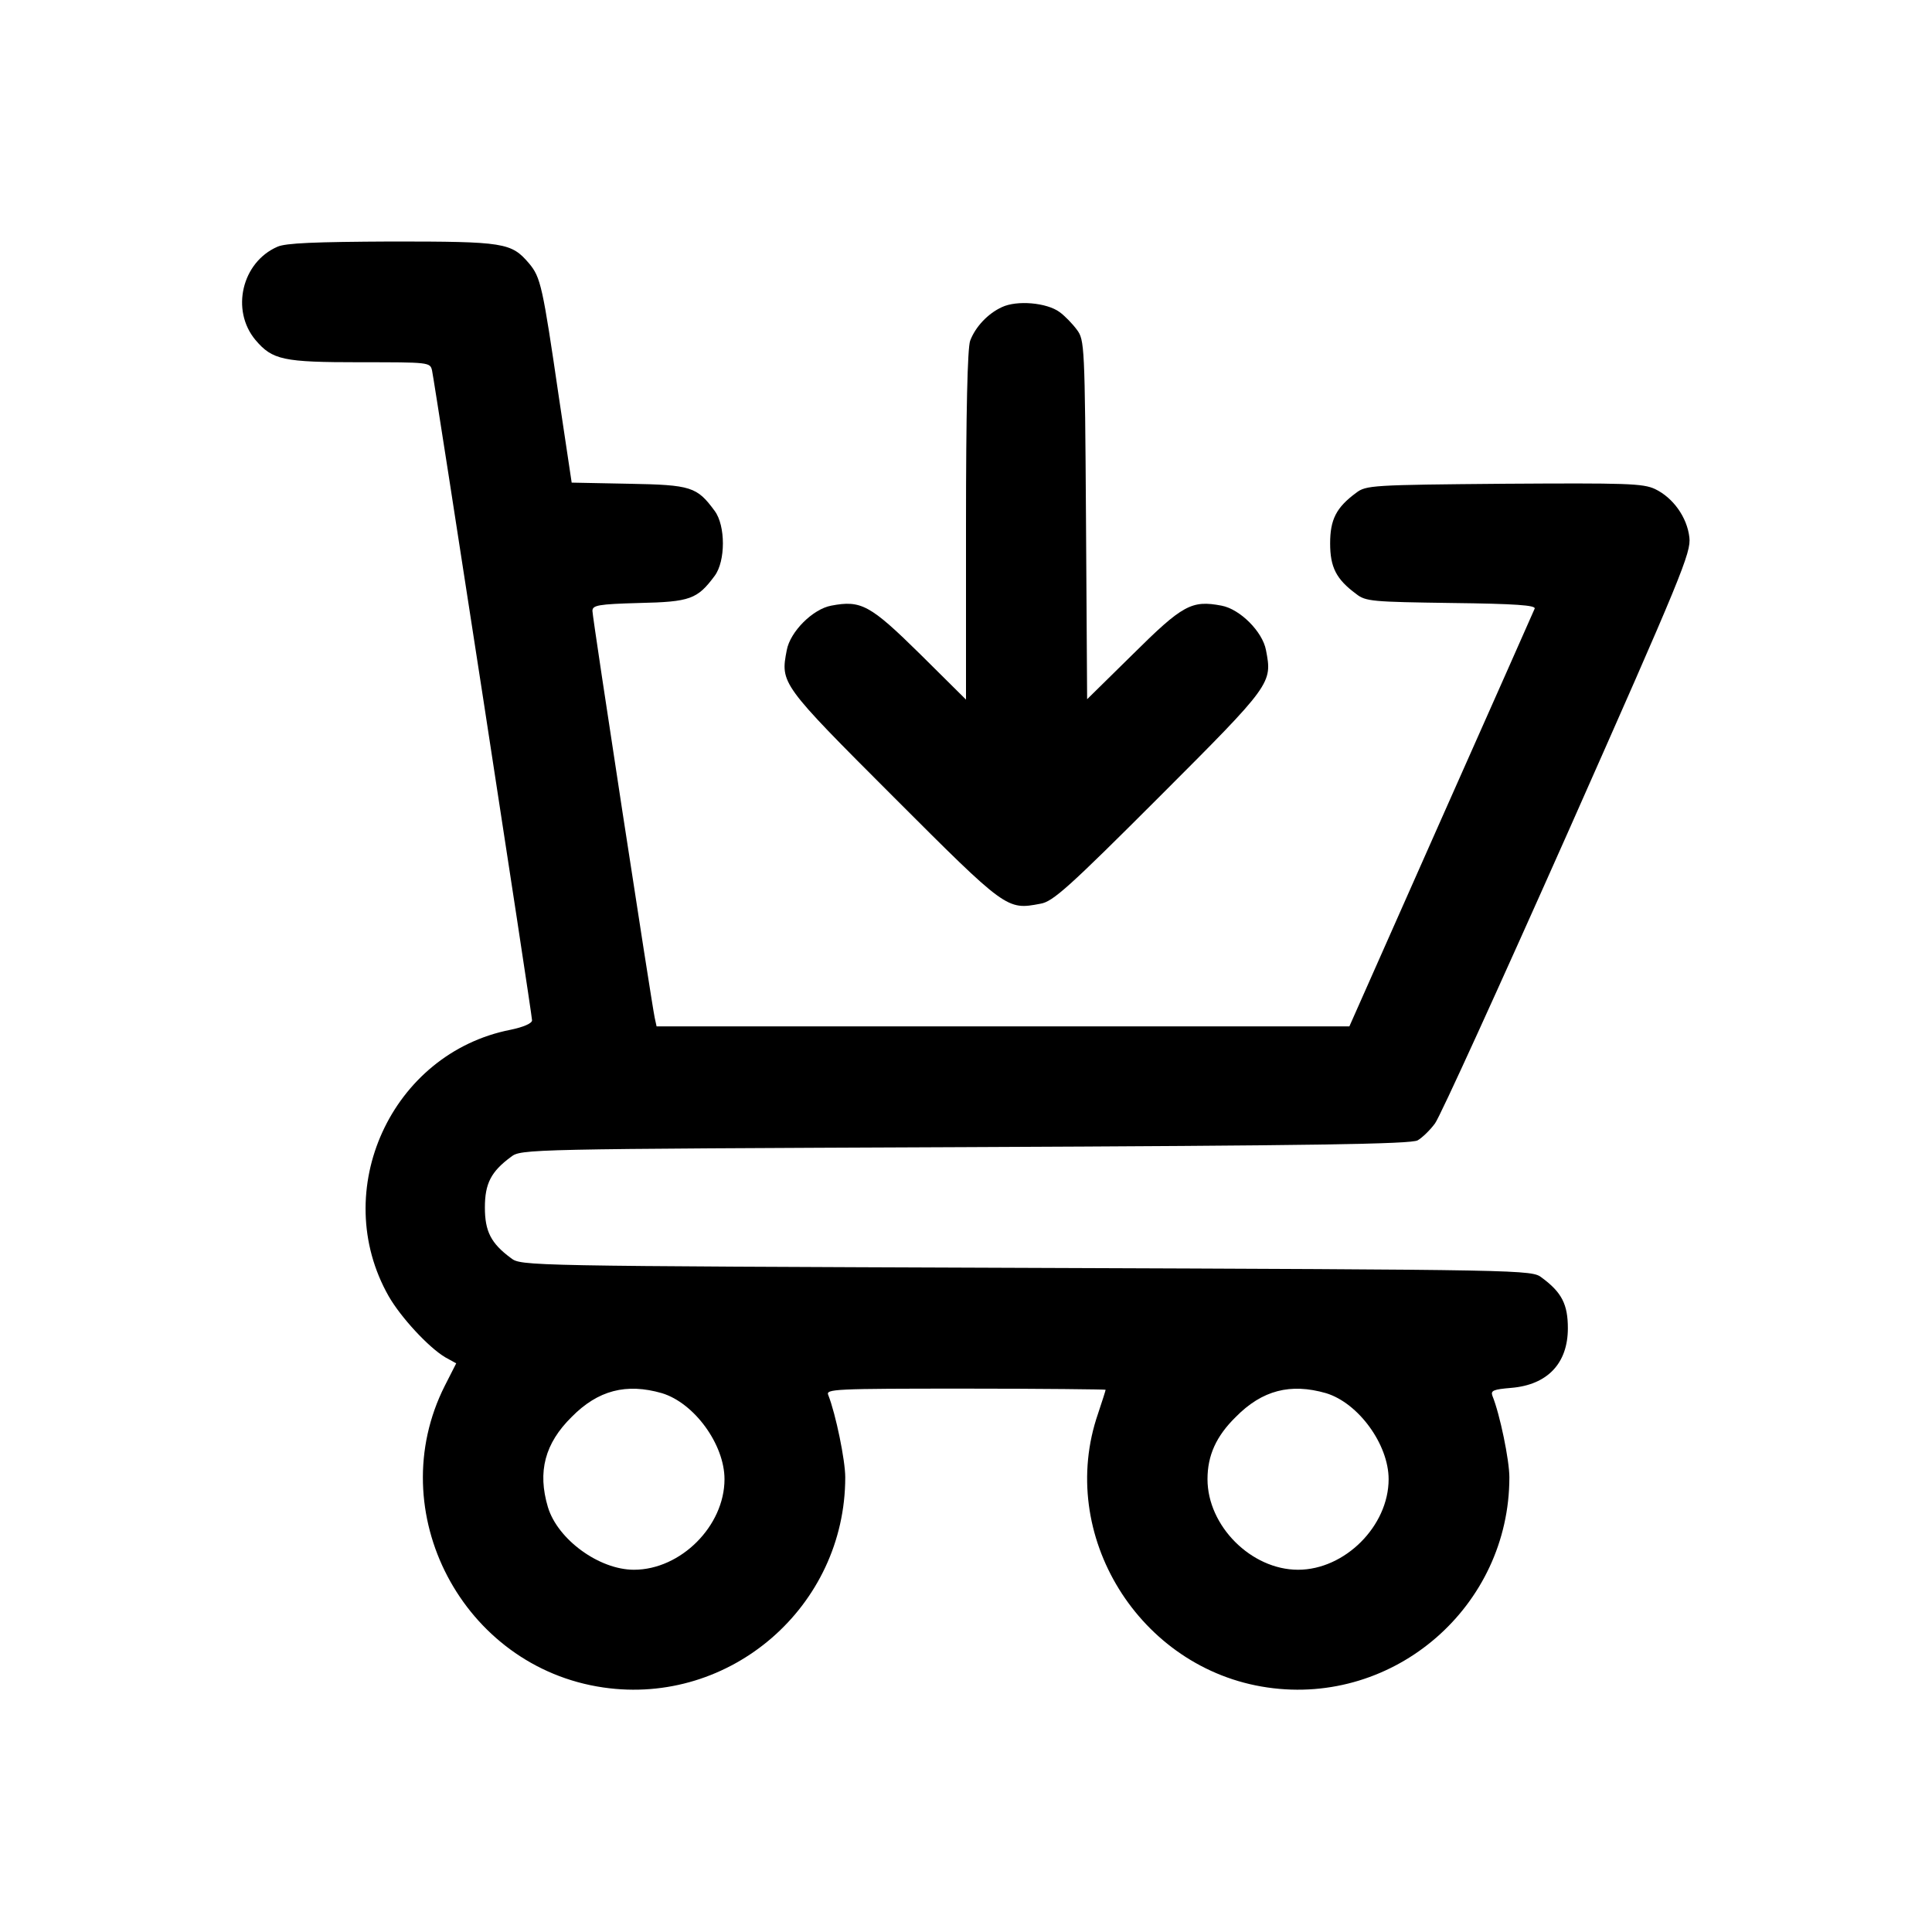 <?xml version="1.0" standalone="no"?>
<!DOCTYPE svg PUBLIC "-//W3C//DTD SVG 20010904//EN"
 "http://www.w3.org/TR/2001/REC-SVG-20010904/DTD/svg10.dtd">
<svg version="1.0" xmlns="http://www.w3.org/2000/svg"
 width="512pt" height="512pt" viewBox="0 0 512 512"
 preserveAspectRatio="xMidYMid meet">

<g transform="translate(0,512) scale(0.1,-0.1)"
fill="#000000" stroke="none">
<path d="M735 4466 c-94 -41 -124 -168 -58 -247 45 -53 73 -59 277 -59 184 0
186 0 191 -22 7 -32 265 -1706 265 -1722 0 -8 -23 -18 -57 -25 -316 -62 -482
-426 -323 -706 32 -56 106 -136 150 -162 l29 -16 -30 -59 c-169 -334 47 -746
420 -800 337 -49 641 215 641 557 0 45 -25 167 -45 218 -7 16 15 17 364 17
204 0 371 -2 371 -3 0 -2 -9 -30 -20 -63 -111 -321 109 -677 449 -726 337 -49
641 215 641 557 0 45 -25 167 -45 216 -5 14 3 17 50 21 96 8 150 65 150 158 0
63 -16 95 -69 134 -27 21 -34 21 -1366 26 -1332 5 -1339 5 -1366 26 -53 39
-69 71 -69 134 0 63 16 95 69 134 27 21 35 21 1204 26 923 4 1182 8 1199 18
12 7 33 27 46 45 13 17 171 364 352 771 302 681 327 742 322 782 -6 53 -43
105 -91 128 -32 15 -76 16 -400 14 -350 -3 -366 -4 -392 -24 -53 -39 -69 -71
-69 -134 0 -63 16 -95 69 -134 25 -20 43 -21 253 -24 169 -2 224 -6 220 -15
-3 -7 -114 -258 -248 -559 l-243 -548 -918 0 -918 0 -5 23 c-8 37 -165 1060
-165 1078 0 15 15 18 124 21 135 3 154 10 200 72 29 39 29 133 0 172 -47 64
-62 69 -227 72 l-152 3 -34 227 c-43 294 -48 317 -79 354 -47 55 -65 58 -364
58 -204 -1 -281 -4 -303 -14z m1019 -3038 c86 -26 166 -136 166 -228 0 -124
-116 -240 -240 -240 -92 0 -202 80 -228 166 -28 94 -8 169 63 239 70 71 145
90 239 63z m1760 0 c86 -26 166 -136 166 -228 0 -124 -116 -240 -240 -240
-124 0 -240 116 -240 240 0 63 23 114 75 165 70 71 145 90 239 63z"/>
<path d="M2655 4306 c-37 -17 -70 -52 -84 -89 -7 -19 -11 -187 -11 -490 l0
-461 -122 121 c-132 130 -156 143 -235 128 -49 -9 -109 -69 -118 -118 -17 -88
-16 -90 283 -389 299 -299 300 -300 389 -283 33 5 76 44 315 283 299 299 300
301 283 389 -9 49 -69 109 -118 118 -79 15 -103 2 -234 -128 l-122 -120 -3
476 c-3 462 -4 476 -24 503 -11 15 -32 37 -46 47 -34 25 -113 32 -153 13z"/>
</g>
</svg>
